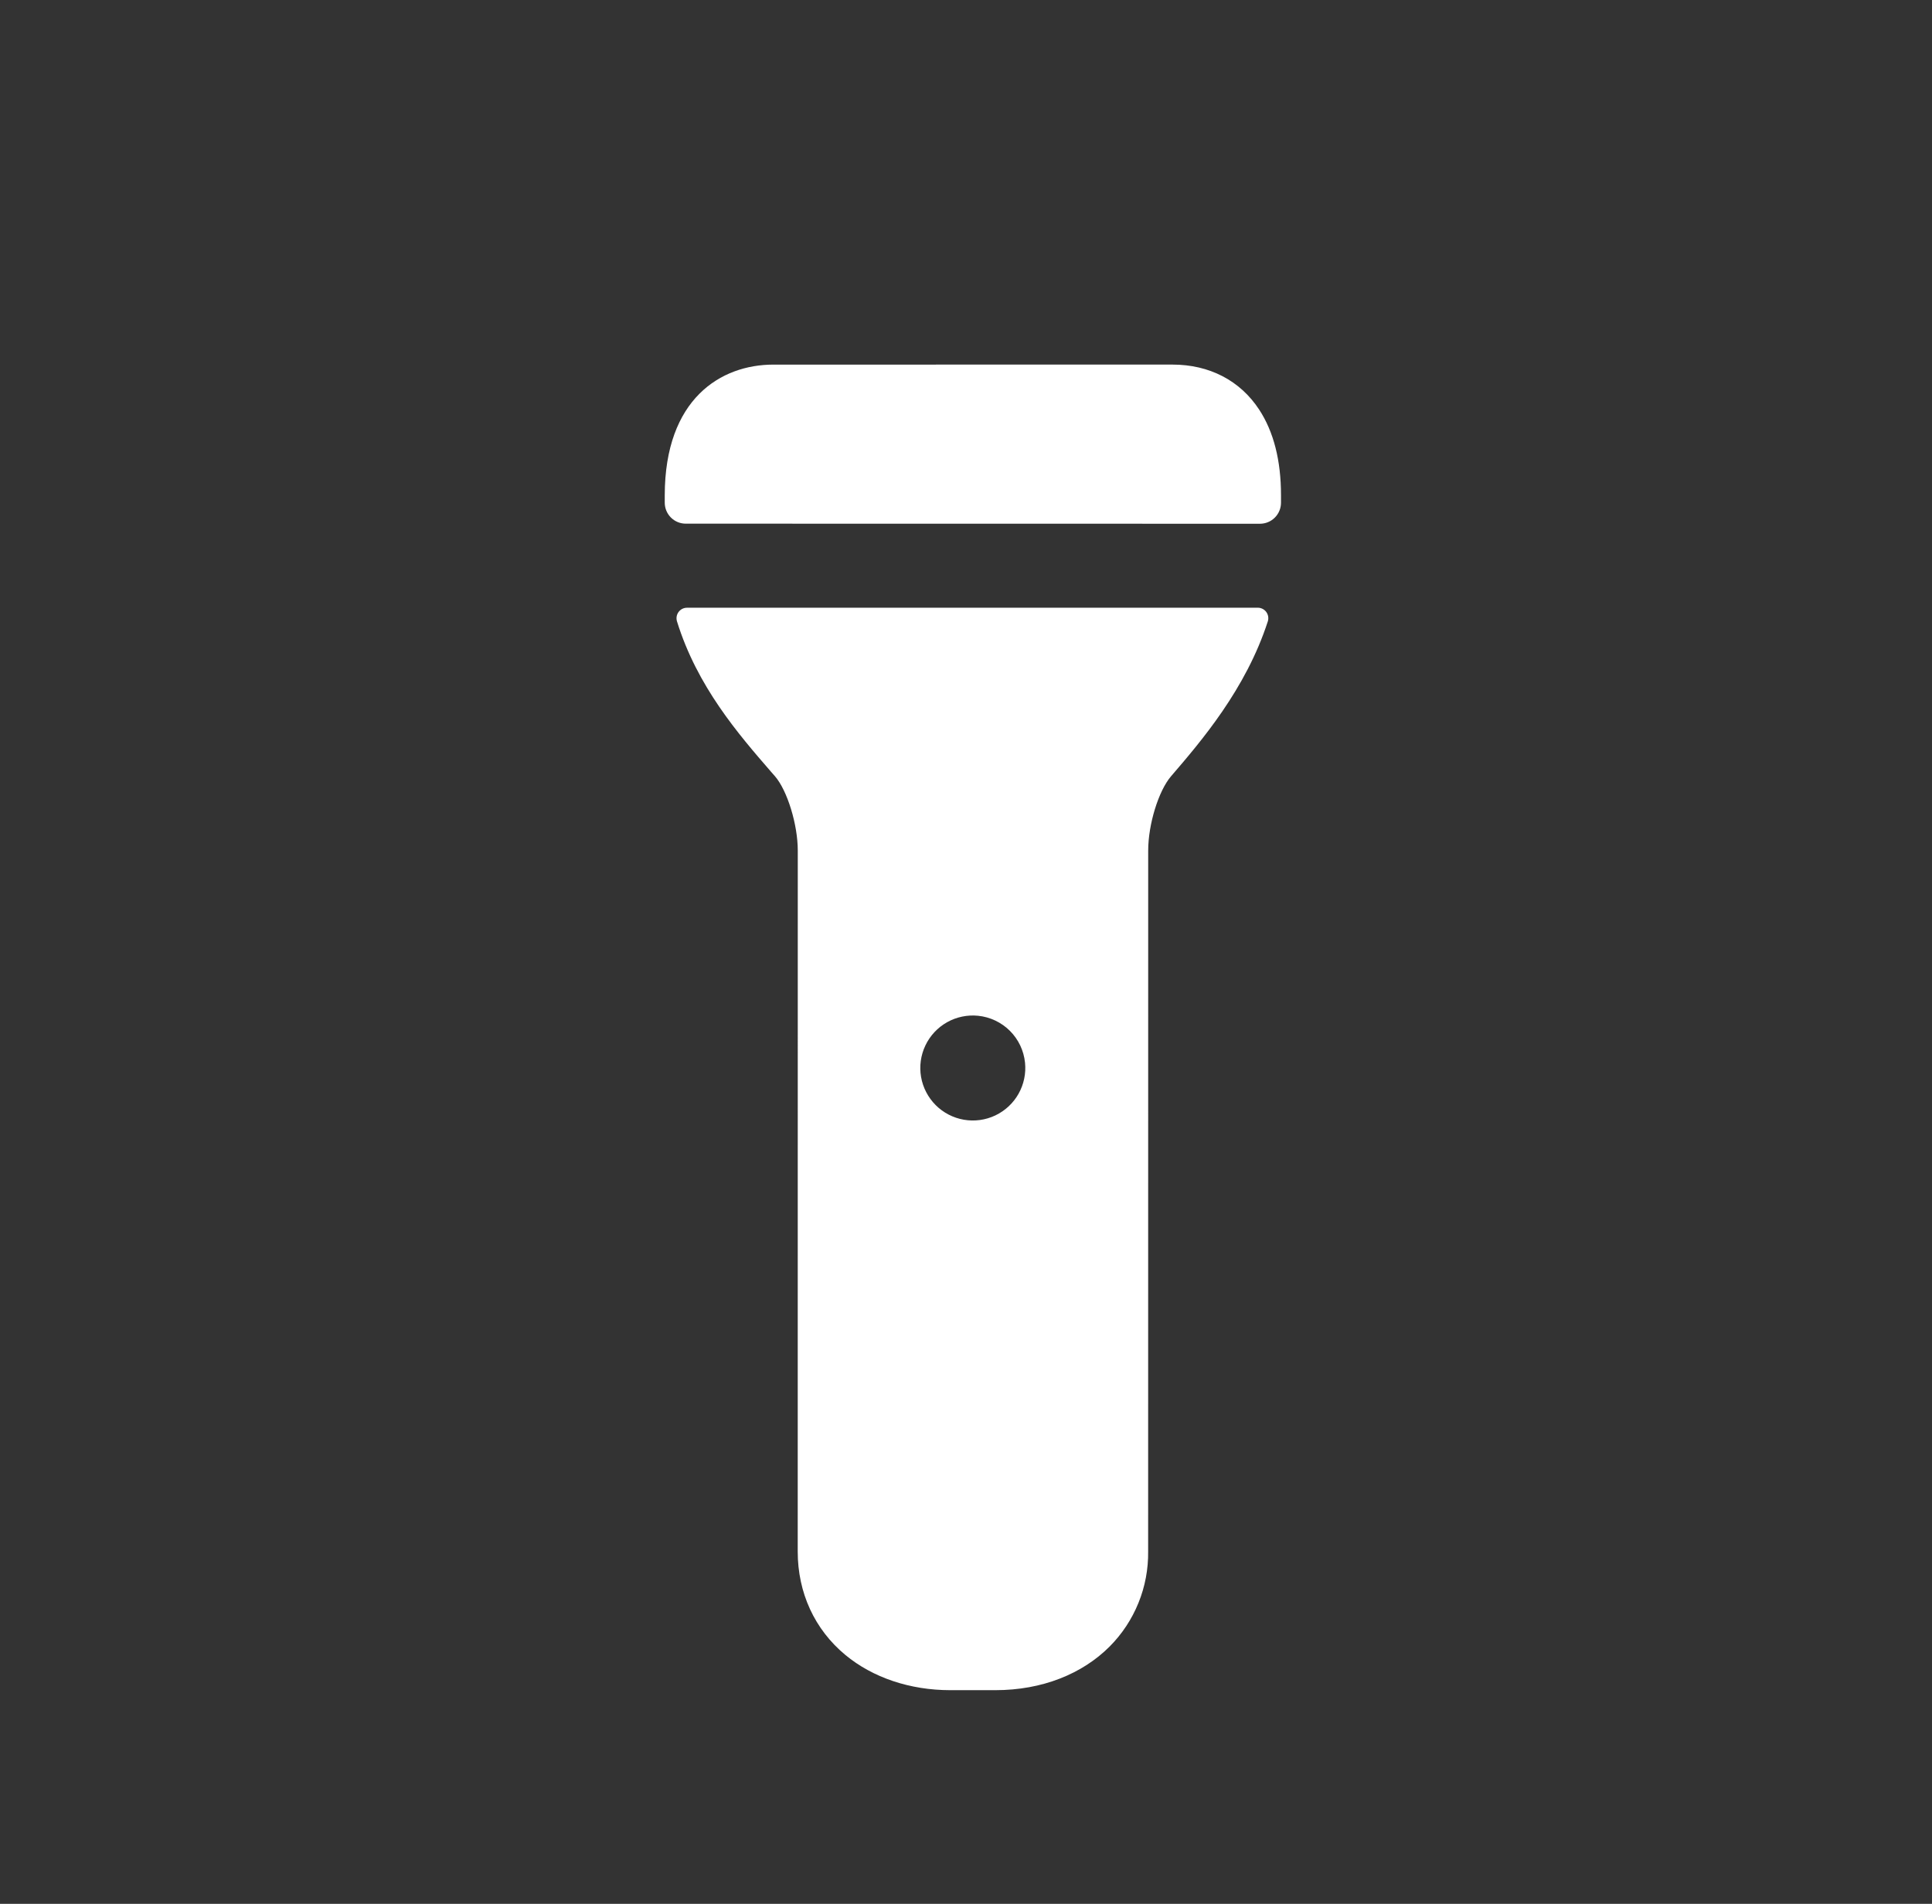 <svg width="69" height="68" viewBox="0 0 69 68" fill="none" xmlns="http://www.w3.org/2000/svg">
<rect x="0" y="0" width="69" height="68" fill="#333333" stroke="none"/>
<g clip-path="url(#clip0_57_41)">
<path d="M45.75 17.689C45.75 16.449 45.488 15.419 44.97 14.63C44.291 13.592 43.191 13.022 41.874 13.022L27.618 13.023C25.744 13.024 23.746 14.246 23.741 17.689L23.741 17.954C23.741 18.052 23.76 18.15 23.798 18.241C23.836 18.332 23.891 18.415 23.961 18.485C24.03 18.554 24.113 18.61 24.204 18.647C24.295 18.685 24.393 18.704 24.491 18.704L44.997 18.707C45.096 18.707 45.194 18.688 45.285 18.65C45.377 18.613 45.46 18.557 45.53 18.487C45.6 18.417 45.656 18.334 45.693 18.242C45.731 18.151 45.75 18.053 45.75 17.954L45.75 17.689Z" fill="white"/>
<path d="M27.534 27.562L27.679 27.727C28.12 28.239 28.492 29.453 28.492 30.381L28.49 55.414C28.489 56.888 29.093 58.2 30.19 59.11C31.17 59.922 32.502 60.369 33.939 60.369L35.552 60.369C37.224 60.368 38.653 59.787 39.629 58.811C40.073 58.365 40.423 57.835 40.659 57.252C40.896 56.669 41.013 56.044 41.005 55.415L41.007 30.381C41.007 29.443 41.375 28.25 41.823 27.726C42.894 26.48 44.494 24.62 45.279 22.195C45.297 22.139 45.301 22.079 45.292 22.021C45.282 21.963 45.26 21.908 45.225 21.86C45.19 21.813 45.145 21.774 45.092 21.747C45.04 21.721 44.982 21.706 44.923 21.706L24.537 21.707C24.477 21.707 24.419 21.721 24.366 21.747C24.314 21.774 24.268 21.813 24.233 21.861C24.198 21.909 24.175 21.964 24.166 22.022C24.157 22.081 24.161 22.14 24.179 22.197C24.9 24.524 26.373 26.223 27.534 27.562ZM36.608 37.955C36.648 38.34 36.567 38.728 36.377 39.066C36.188 39.403 35.898 39.673 35.548 39.84C35.199 40.006 34.806 40.06 34.424 39.994C34.043 39.928 33.691 39.746 33.417 39.472C33.144 39.198 32.961 38.846 32.895 38.465C32.83 38.083 32.883 37.691 33.05 37.341C33.216 36.992 33.486 36.702 33.824 36.512C34.161 36.322 34.549 36.242 34.934 36.281C35.363 36.325 35.764 36.516 36.069 36.82C36.374 37.125 36.564 37.526 36.608 37.955V37.955Z" fill="white"/>
</g>
<defs>
<clipPath id="clip0_57_41">
<rect width="48" height="48" fill="white" transform="translate(0.804 33.996) rotate(-45)"/>
</clipPath>
</defs>
</svg>
